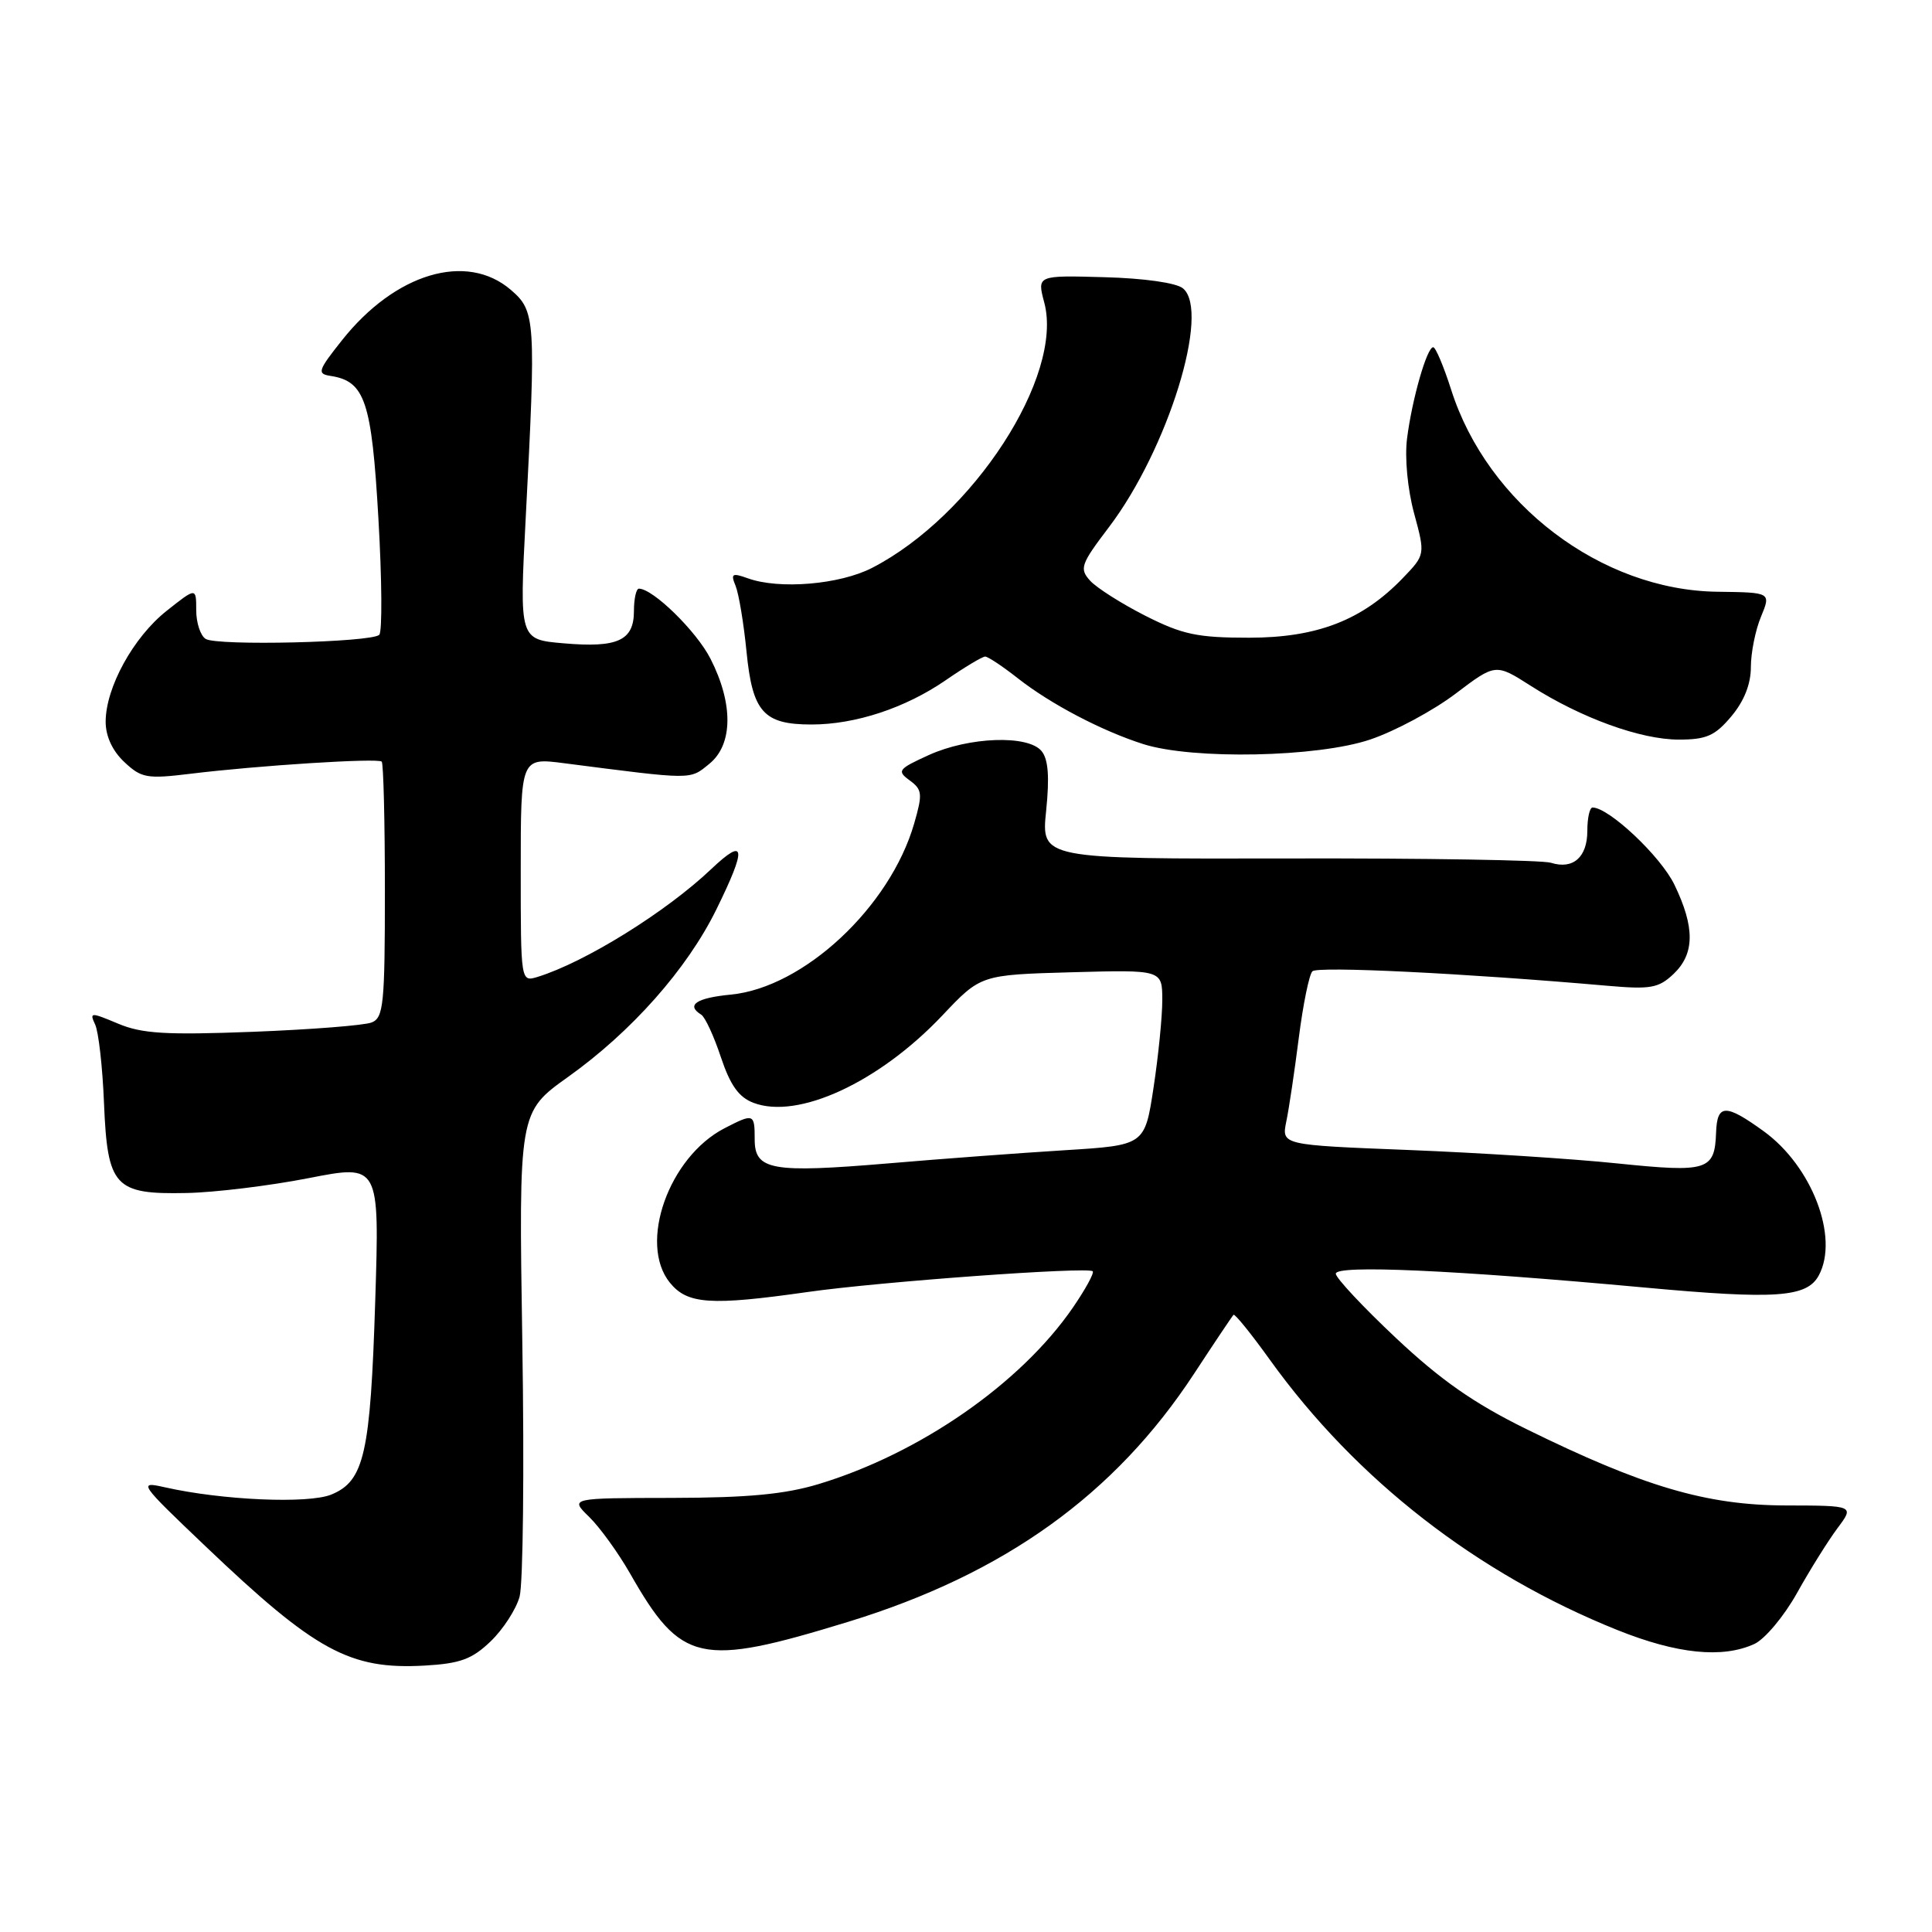 <?xml version="1.0" encoding="UTF-8" standalone="no"?>
<!DOCTYPE svg PUBLIC "-//W3C//DTD SVG 1.1//EN" "http://www.w3.org/Graphics/SVG/1.1/DTD/svg11.dtd" >
<svg xmlns="http://www.w3.org/2000/svg" xmlns:xlink="http://www.w3.org/1999/xlink" version="1.1" viewBox="0 0 256 256">
 <g >
 <path fill="currentColor"
d=" M 65.01 217.49 C 66.66 215.91 68.39 213.24 68.85 211.56 C 69.31 209.88 69.48 194.75 69.21 177.93 C 68.73 147.37 68.73 147.37 75.27 142.70 C 83.71 136.68 91.03 128.41 94.91 120.53 C 98.98 112.26 98.81 110.83 94.25 115.15 C 88.27 120.83 77.54 127.49 71.25 129.44 C 69.00 130.13 69.00 130.13 69.00 115.26 C 69.00 100.39 69.00 100.39 74.75 101.13 C 91.99 103.35 91.36 103.35 93.99 101.21 C 97.13 98.67 97.19 93.25 94.14 87.28 C 92.28 83.63 86.52 78.00 84.66 78.00 C 84.30 78.00 84.00 79.33 84.00 80.96 C 84.00 84.88 81.85 85.87 74.66 85.24 C 68.82 84.74 68.82 84.74 69.66 68.62 C 71.03 42.30 70.96 41.22 67.69 38.41 C 61.83 33.37 52.37 36.19 45.32 45.08 C 42.12 49.11 41.98 49.53 43.80 49.81 C 48.36 50.51 49.25 53.15 50.14 68.69 C 50.61 76.79 50.66 83.73 50.25 84.12 C 49.19 85.12 28.76 85.61 27.25 84.66 C 26.56 84.23 26.00 82.52 26.00 80.86 C 26.00 77.83 26.00 77.83 22.08 80.94 C 17.67 84.43 14.00 91.11 14.00 95.64 C 14.00 97.55 14.90 99.50 16.47 100.97 C 18.73 103.10 19.47 103.23 25.22 102.53 C 34.18 101.43 50.09 100.42 50.58 100.92 C 50.81 101.15 51.00 108.86 51.00 118.06 C 51.00 133.06 50.82 134.86 49.25 135.48 C 48.29 135.87 41.20 136.42 33.50 136.72 C 21.97 137.16 18.82 136.97 15.65 135.64 C 12.01 134.11 11.84 134.11 12.61 135.76 C 13.06 136.72 13.59 141.40 13.78 146.16 C 14.24 157.26 15.17 158.28 24.70 158.08 C 28.44 158.01 35.73 157.12 40.89 156.11 C 50.29 154.27 50.29 154.27 49.72 172.38 C 49.08 192.63 48.27 196.23 43.92 198.03 C 40.89 199.29 29.42 198.79 21.83 197.07 C 18.27 196.27 18.43 196.51 27.21 204.87 C 41.80 218.78 46.34 221.25 56.25 220.70 C 60.98 220.43 62.54 219.86 65.01 217.49 Z  M 112.39 214.90 C 133.07 208.56 147.72 198.05 158.23 182.01 C 160.93 177.89 163.28 174.38 163.45 174.22 C 163.62 174.05 165.80 176.74 168.28 180.20 C 179.70 196.08 195.75 208.55 214.34 216.00 C 222.23 219.16 228.22 219.77 232.45 217.84 C 233.85 217.20 236.38 214.18 238.11 211.09 C 239.82 208.02 242.24 204.15 243.47 202.50 C 245.72 199.50 245.72 199.50 236.61 199.48 C 226.09 199.45 217.76 196.99 202.21 189.34 C 195.30 185.94 190.89 182.86 184.96 177.28 C 180.58 173.16 177.00 169.33 177.00 168.77 C 177.00 167.58 192.61 168.28 217.87 170.60 C 235.35 172.21 239.44 171.92 241.01 168.98 C 243.70 163.95 240.10 154.54 233.72 149.91 C 228.64 146.23 227.53 146.26 227.39 150.06 C 227.21 155.10 226.29 155.39 214.31 154.16 C 208.37 153.54 195.92 152.75 186.65 152.38 C 169.81 151.72 169.81 151.72 170.44 148.61 C 170.80 146.90 171.54 141.90 172.10 137.50 C 172.66 133.10 173.47 129.14 173.90 128.70 C 174.60 128.01 193.94 128.95 213.00 130.62 C 218.72 131.12 219.77 130.93 221.75 129.06 C 224.57 126.38 224.60 122.88 221.87 117.23 C 220.05 113.46 213.19 107.00 211.02 107.00 C 210.64 107.00 210.33 108.39 210.33 110.09 C 210.33 113.59 208.44 115.25 205.50 114.32 C 204.40 113.97 188.75 113.71 170.73 113.75 C 137.96 113.82 137.96 113.82 138.62 107.43 C 139.08 102.92 138.90 100.59 138.01 99.52 C 136.22 97.35 128.42 97.63 123.09 100.04 C 119.00 101.90 118.82 102.15 120.53 103.40 C 122.21 104.63 122.27 105.18 121.13 109.13 C 117.93 120.19 106.49 130.86 96.84 131.79 C 92.26 132.23 90.86 133.18 92.92 134.45 C 93.43 134.77 94.60 137.30 95.52 140.08 C 96.77 143.81 97.89 145.39 99.84 146.13 C 105.75 148.38 116.48 143.41 124.86 134.56 C 129.95 129.17 129.95 129.17 141.98 128.83 C 154.00 128.50 154.00 128.50 154.01 132.50 C 154.01 134.70 153.49 139.93 152.85 144.12 C 151.69 151.75 151.69 151.75 141.10 152.41 C 135.27 152.77 124.77 153.55 117.76 154.15 C 102.22 155.46 100.00 155.06 100.00 150.98 C 100.00 147.54 99.88 147.50 96.00 149.50 C 88.61 153.32 84.56 164.77 88.76 169.96 C 91.08 172.82 94.13 173.03 107.00 171.20 C 116.59 169.83 144.17 167.83 144.79 168.45 C 145.01 168.68 143.82 170.85 142.15 173.28 C 135.24 183.32 121.92 192.57 108.50 196.64 C 104.00 198.00 99.13 198.46 89.00 198.48 C 75.50 198.50 75.50 198.50 78.07 201.00 C 79.48 202.38 81.92 205.75 83.49 208.50 C 90.27 220.39 92.72 220.93 112.39 214.90 Z  M 181.56 97.99 C 184.83 96.89 189.90 94.16 192.84 91.94 C 198.17 87.90 198.17 87.90 202.84 90.88 C 209.51 95.14 217.39 98.00 222.45 98.00 C 226.10 98.00 227.25 97.50 229.41 94.92 C 231.10 92.91 232.00 90.65 232.00 88.39 C 232.00 86.49 232.60 83.49 233.34 81.72 C 234.67 78.50 234.67 78.50 227.59 78.41 C 212.18 78.23 197.09 66.78 192.28 51.62 C 191.30 48.55 190.23 46.02 189.91 46.01 C 189.08 45.99 187.10 52.89 186.44 58.12 C 186.12 60.66 186.51 64.81 187.37 68.00 C 188.86 73.50 188.86 73.50 185.88 76.60 C 180.51 82.18 174.53 84.50 165.50 84.50 C 158.65 84.50 156.68 84.08 151.76 81.59 C 148.61 79.99 145.32 77.90 144.45 76.95 C 143.00 75.34 143.20 74.78 146.94 69.85 C 154.74 59.58 160.42 41.25 156.75 38.21 C 155.88 37.48 151.59 36.87 146.34 36.73 C 137.41 36.48 137.41 36.48 138.37 40.09 C 140.97 49.82 128.94 68.36 115.55 75.25 C 111.26 77.46 103.25 78.13 99.10 76.63 C 97.00 75.88 96.80 76.01 97.47 77.63 C 97.89 78.66 98.55 82.59 98.92 86.37 C 99.71 94.36 101.18 96.00 107.53 96.00 C 113.34 96.00 119.95 93.82 125.30 90.14 C 127.81 88.41 130.16 87.00 130.54 87.00 C 130.91 87.00 132.85 88.29 134.86 89.87 C 139.21 93.29 146.00 96.85 151.50 98.60 C 158.07 100.68 174.59 100.35 181.56 97.99 Z "/>
</g>
</svg>